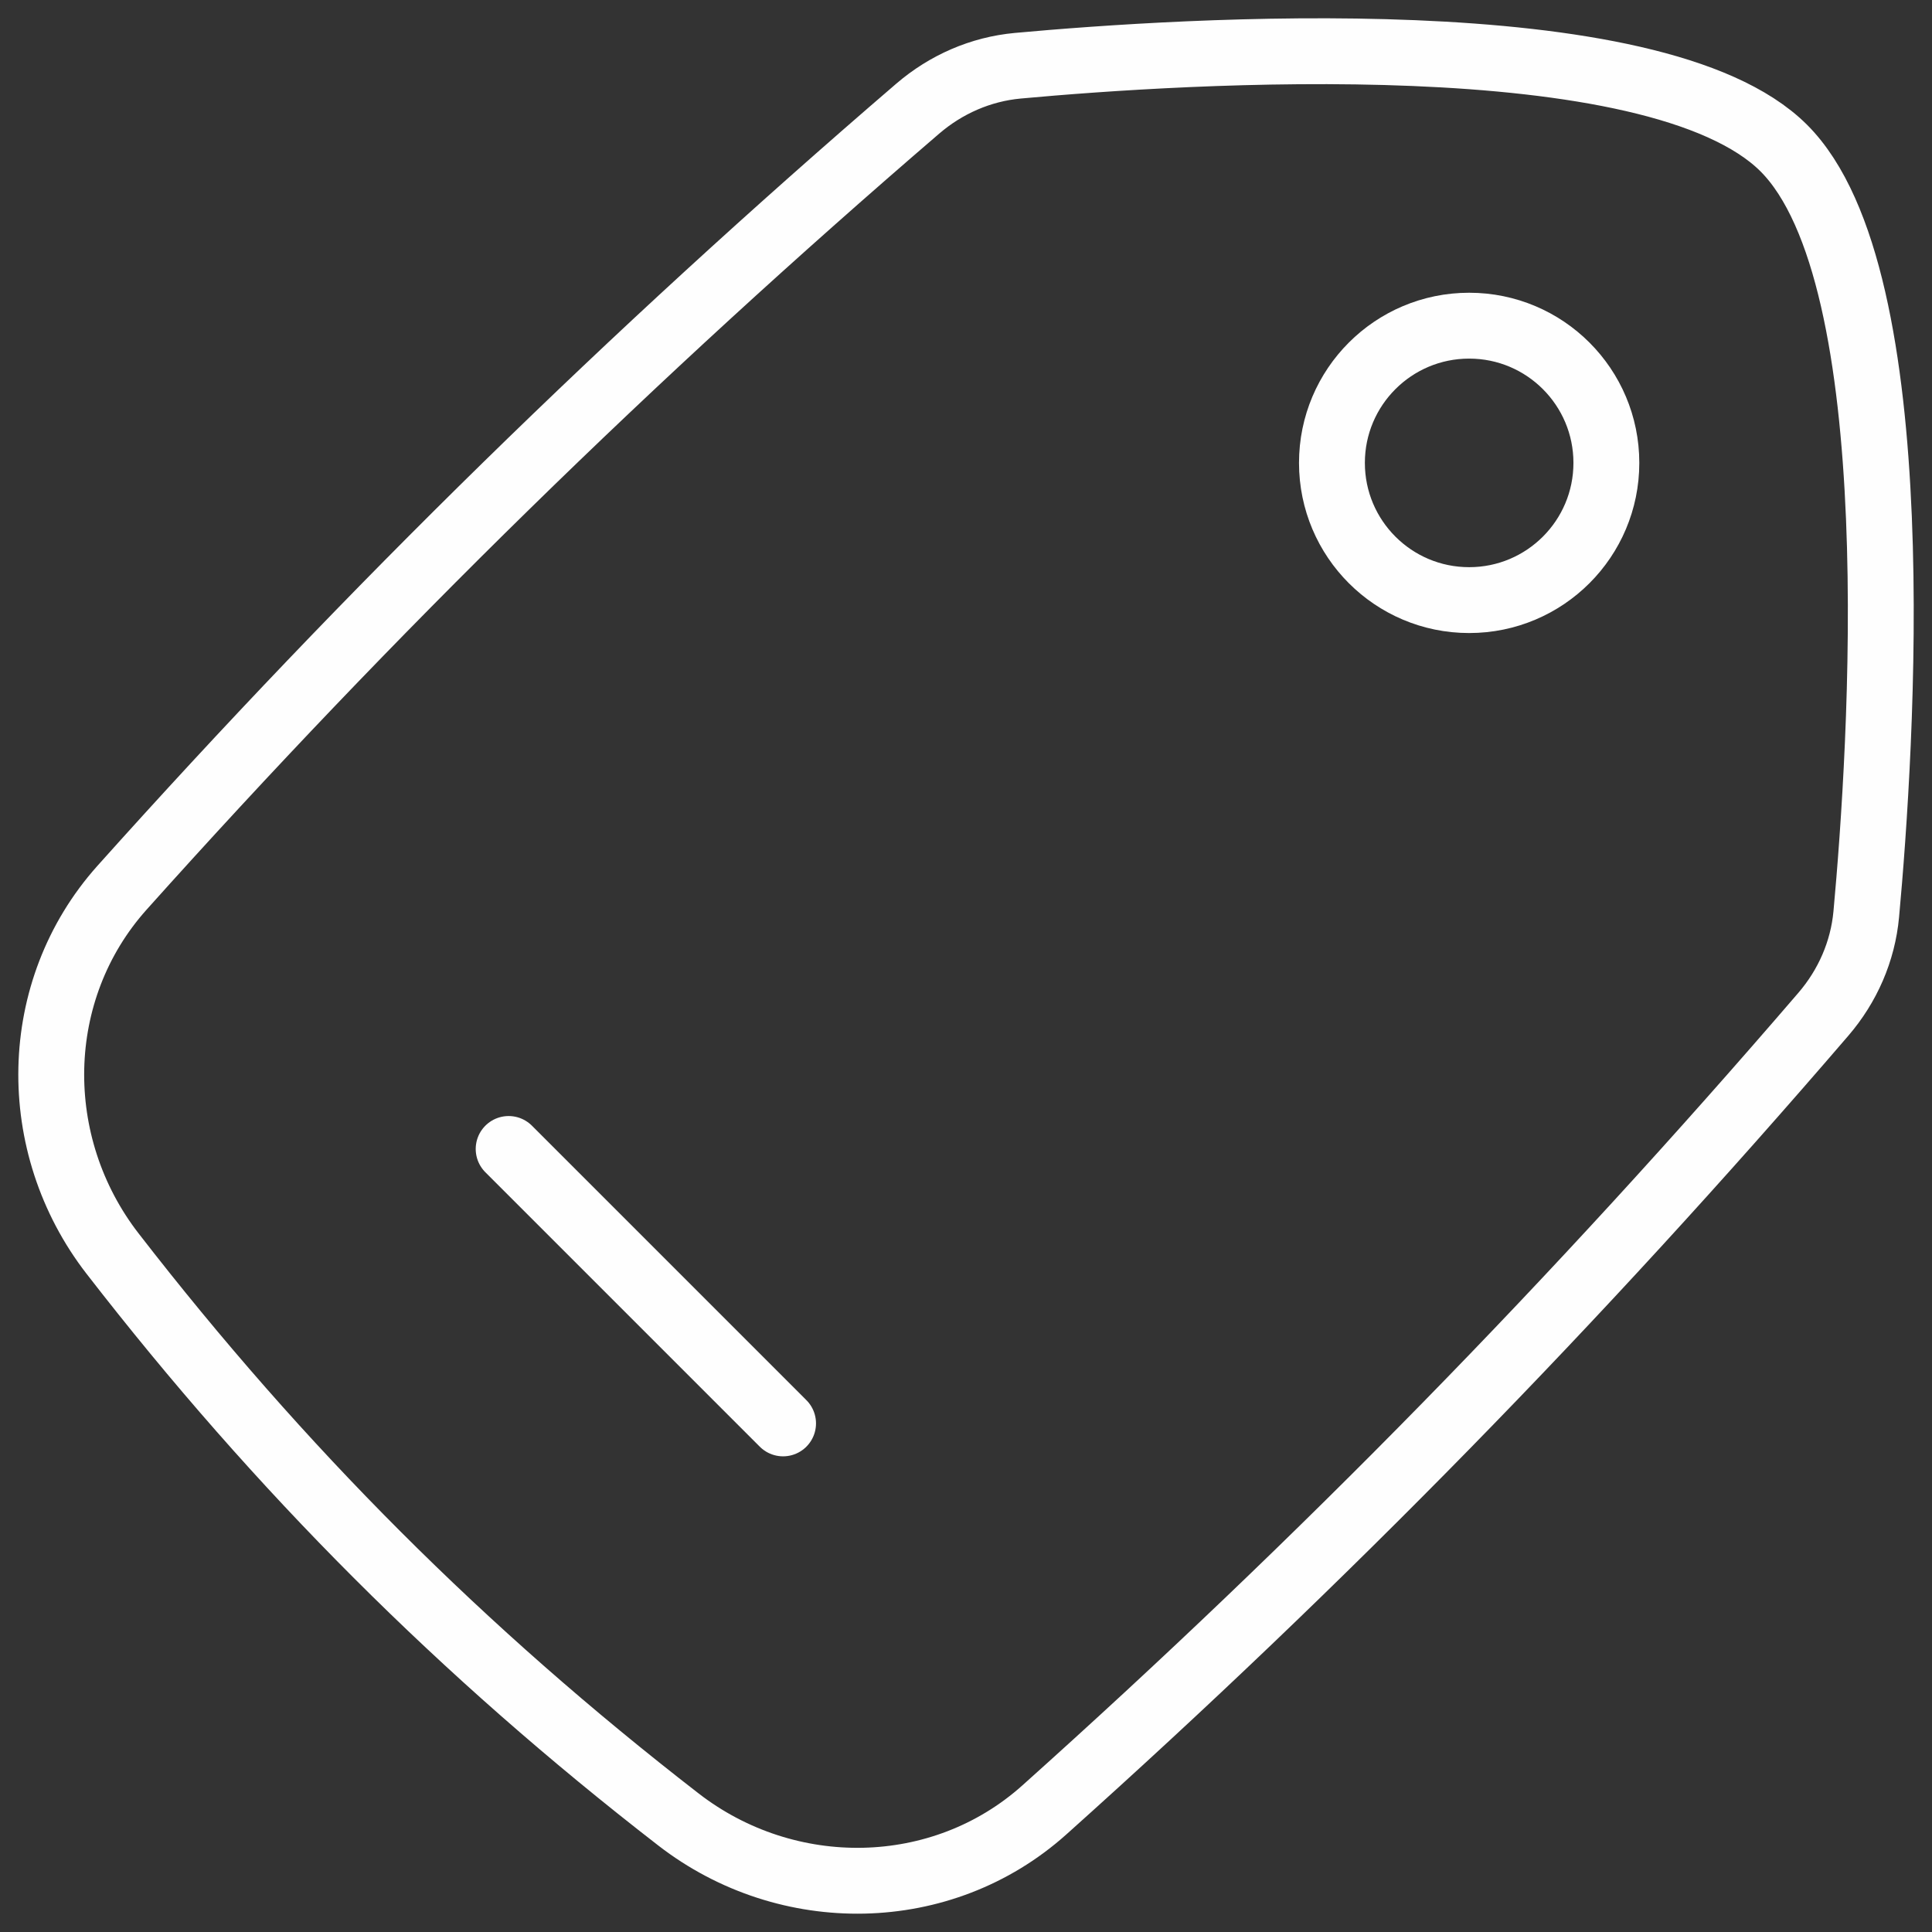<svg width="44" height="44" viewBox="0 0 44 44" fill="none" xmlns="http://www.w3.org/2000/svg">
<rect x="0" y="0" width="44" height="44" fill="#333333" stroke="none"/>
<circle cx="3.125" cy="3.125" r="3.125" transform="matrix(1 0 0 -1 30.334 13.667)" stroke="#fefefe" stroke-width="1.5" stroke-linecap="round" stroke-linejoin="round"/>
<path d="M2.78 20.216C0.69 22.551 0.645 26.072 2.563 28.549C6.369 33.465 10.535 37.631 15.451 41.437C17.928 43.355 21.45 43.31 23.784 41.22C30.121 35.546 35.924 29.616 41.525 23.1C42.079 22.456 42.425 21.666 42.503 20.82C42.847 17.079 43.553 6.301 40.626 3.374C37.699 0.447 26.921 1.154 23.18 1.497C22.334 1.575 21.545 1.921 20.9 2.475C14.384 8.076 8.454 13.879 2.78 20.216Z" stroke="#fefefe" stroke-width="1.5"/>
<path d="M11.584 26.167L17.834 32.417" stroke="#fefefe" stroke-width="1.5" stroke-linecap="round" stroke-linejoin="round"/>
</svg>
